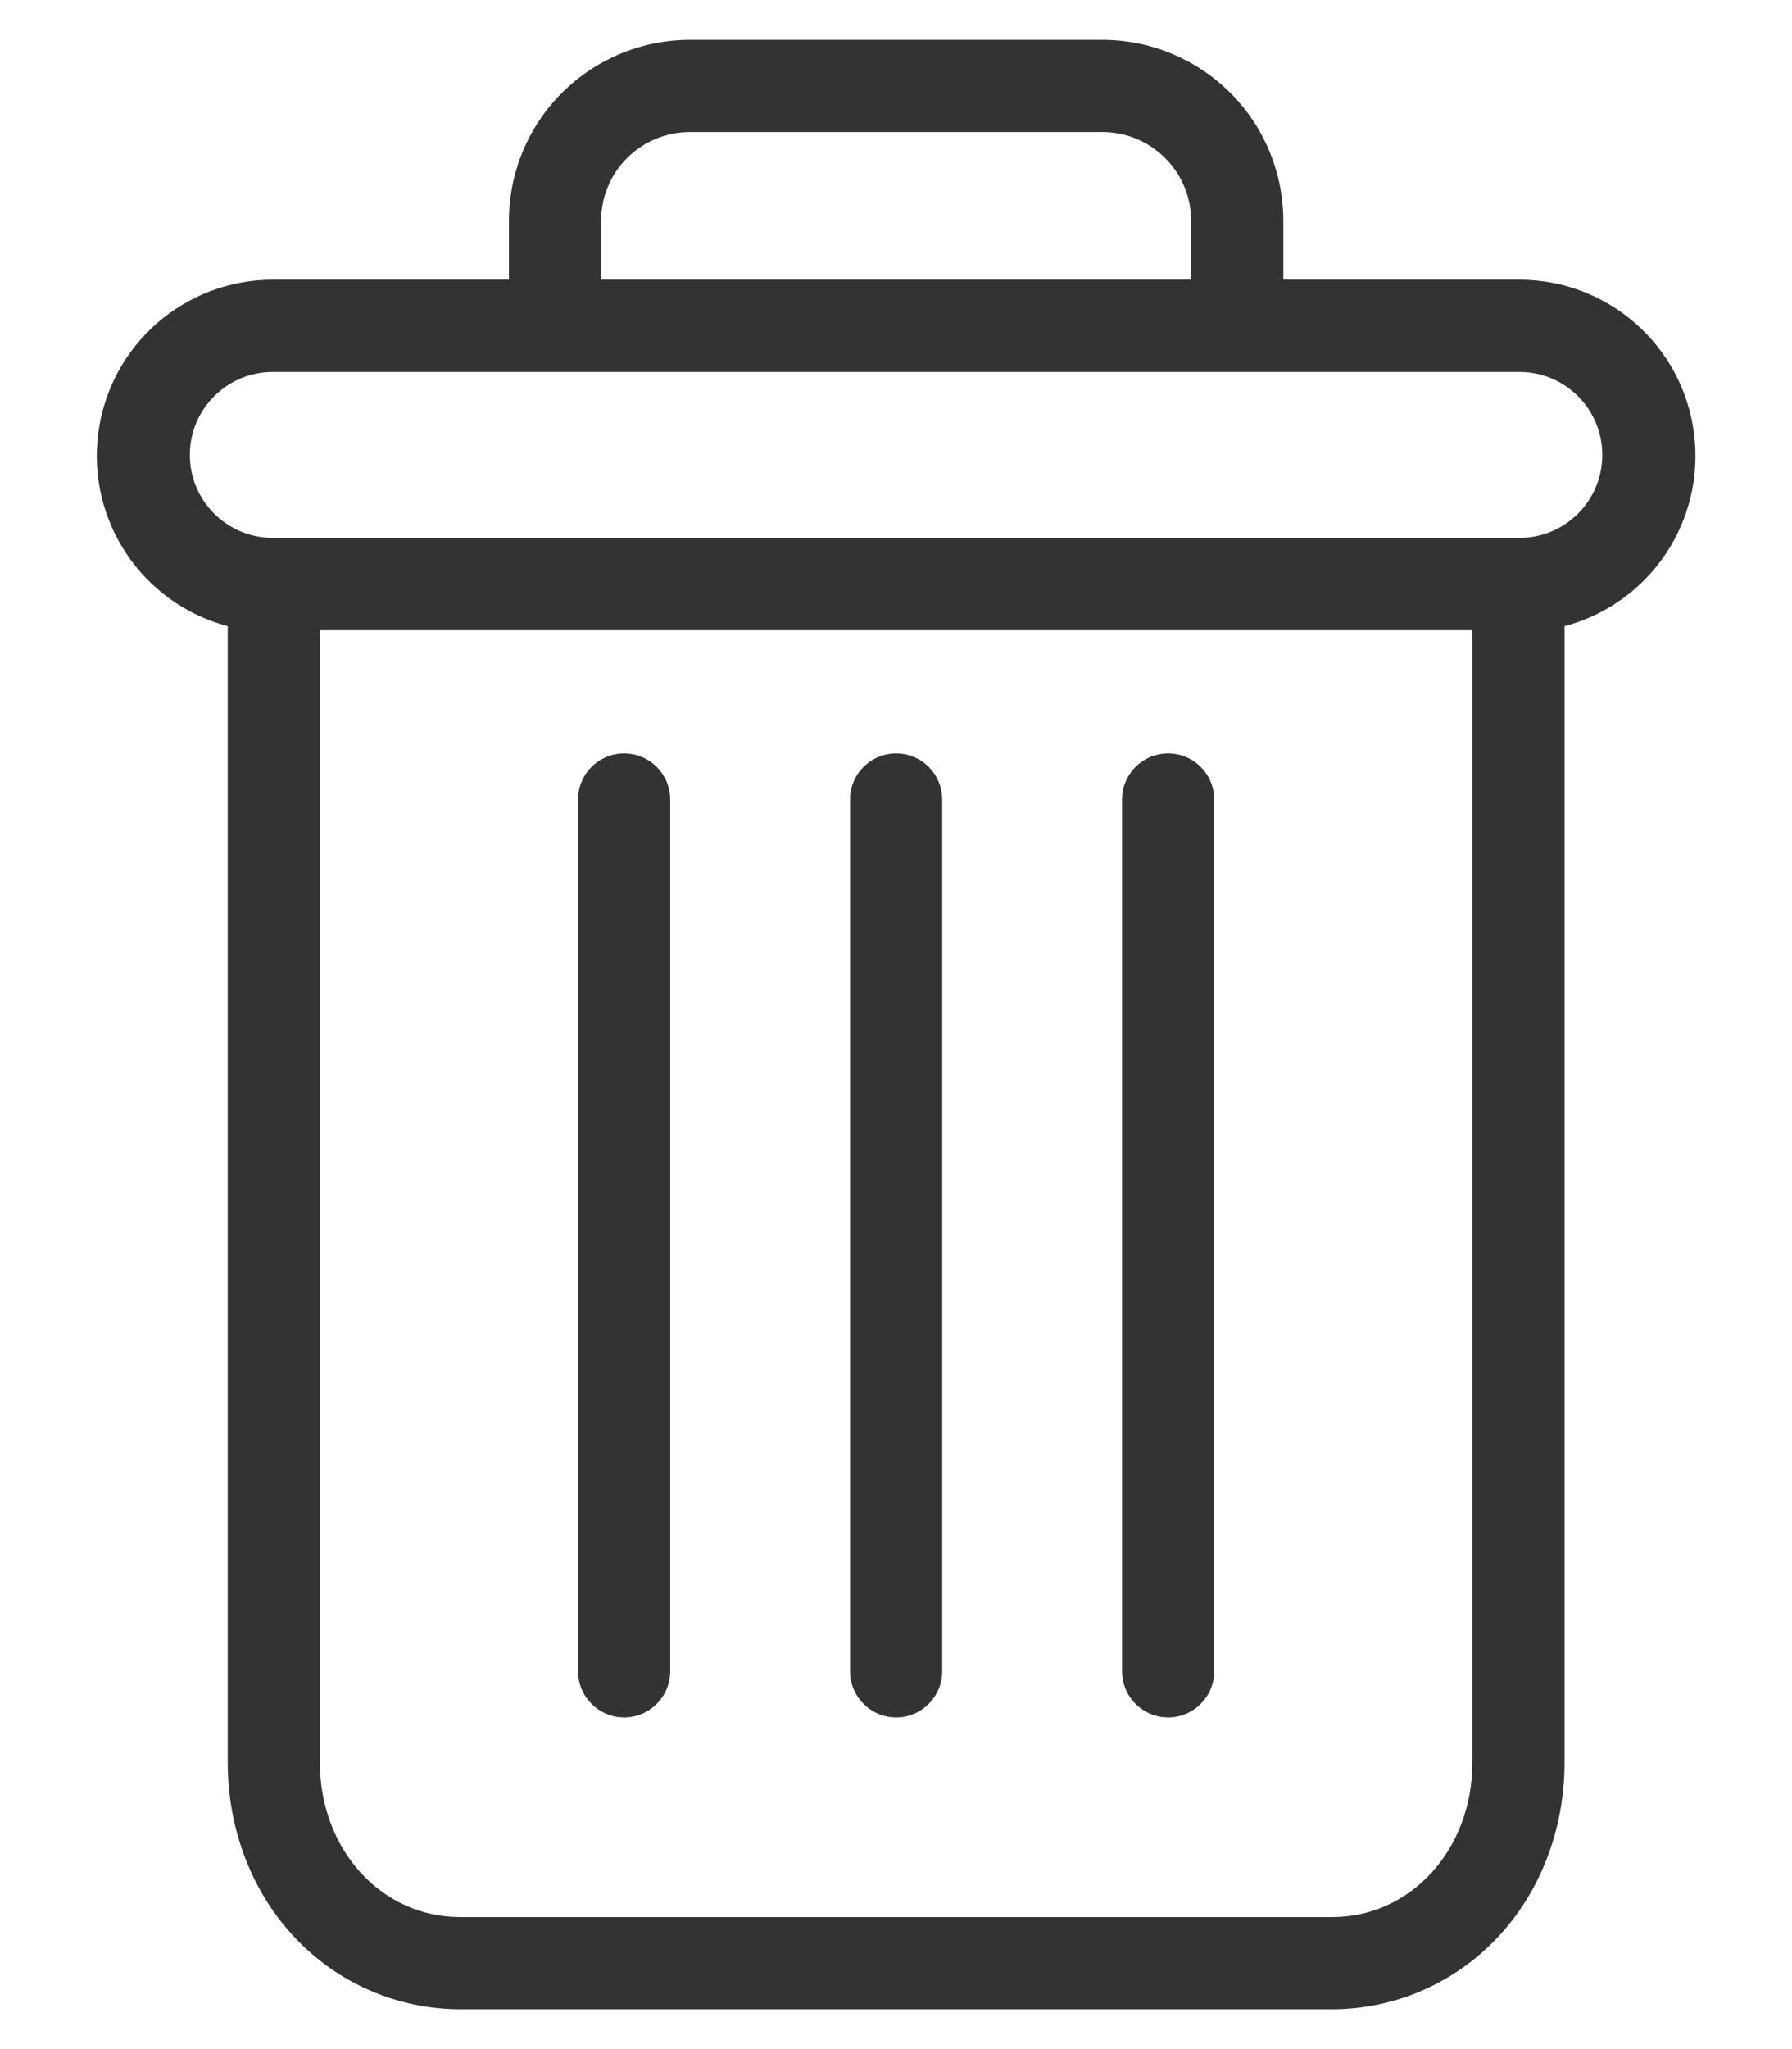 <svg xmlns="http://www.w3.org/2000/svg" width="14" height="16" viewBox="0 0 14 16" fill="none">
  <path d="M9.126 5.883C8.927 5.883 8.766 6.044 8.766 6.243V13.05C8.766 13.248 8.927 13.41 9.126 13.41C9.325 13.41 9.486 13.248 9.486 13.05V6.243C9.486 6.044 9.325 5.883 9.126 5.883Z" fill="#333333"/>
  <path d="M4.876 5.883C4.677 5.883 4.516 6.044 4.516 6.243V13.05C4.516 13.248 4.677 13.41 4.876 13.41C5.075 13.41 5.236 13.248 5.236 13.05V6.243C5.236 6.044 5.075 5.883 4.876 5.883Z" fill="#333333"/>
  <path d="M1.779 4.889V13.762C1.779 14.287 1.971 14.78 2.307 15.133C2.641 15.487 3.107 15.688 3.594 15.689H10.408C10.895 15.688 11.361 15.487 11.695 15.133C12.031 14.78 12.223 14.287 12.223 13.762V4.889C12.891 4.712 13.324 4.067 13.234 3.381C13.145 2.696 12.561 2.184 11.87 2.184H10.026V1.733C10.028 1.355 9.879 0.991 9.611 0.724C9.343 0.457 8.979 0.308 8.6 0.311H5.402C5.023 0.308 4.659 0.457 4.391 0.724C4.123 0.991 3.974 1.355 3.976 1.733V2.184H2.132C1.441 2.184 0.857 2.696 0.768 3.381C0.678 4.067 1.111 4.712 1.779 4.889ZM10.408 14.969H3.594C2.978 14.969 2.499 14.44 2.499 13.762V4.921H11.503V13.762C11.503 14.44 11.024 14.969 10.408 14.969ZM4.696 1.733C4.694 1.546 4.767 1.365 4.9 1.233C5.033 1.101 5.214 1.028 5.402 1.031H8.6C8.788 1.028 8.969 1.101 9.101 1.233C9.235 1.365 9.308 1.546 9.306 1.733V2.184H4.696V1.733ZM2.132 2.904H11.87C12.228 2.904 12.518 3.194 12.518 3.552C12.518 3.91 12.228 4.2 11.87 4.2H2.132C1.774 4.2 1.483 3.91 1.483 3.552C1.483 3.194 1.774 2.904 2.132 2.904Z" fill="#333333"/>
  <path d="M7.001 5.883C6.802 5.883 6.641 6.044 6.641 6.243V13.05C6.641 13.248 6.802 13.41 7.001 13.41C7.2 13.41 7.361 13.248 7.361 13.05V6.243C7.361 6.044 7.2 5.883 7.001 5.883Z" fill="#333333"/>
</svg>